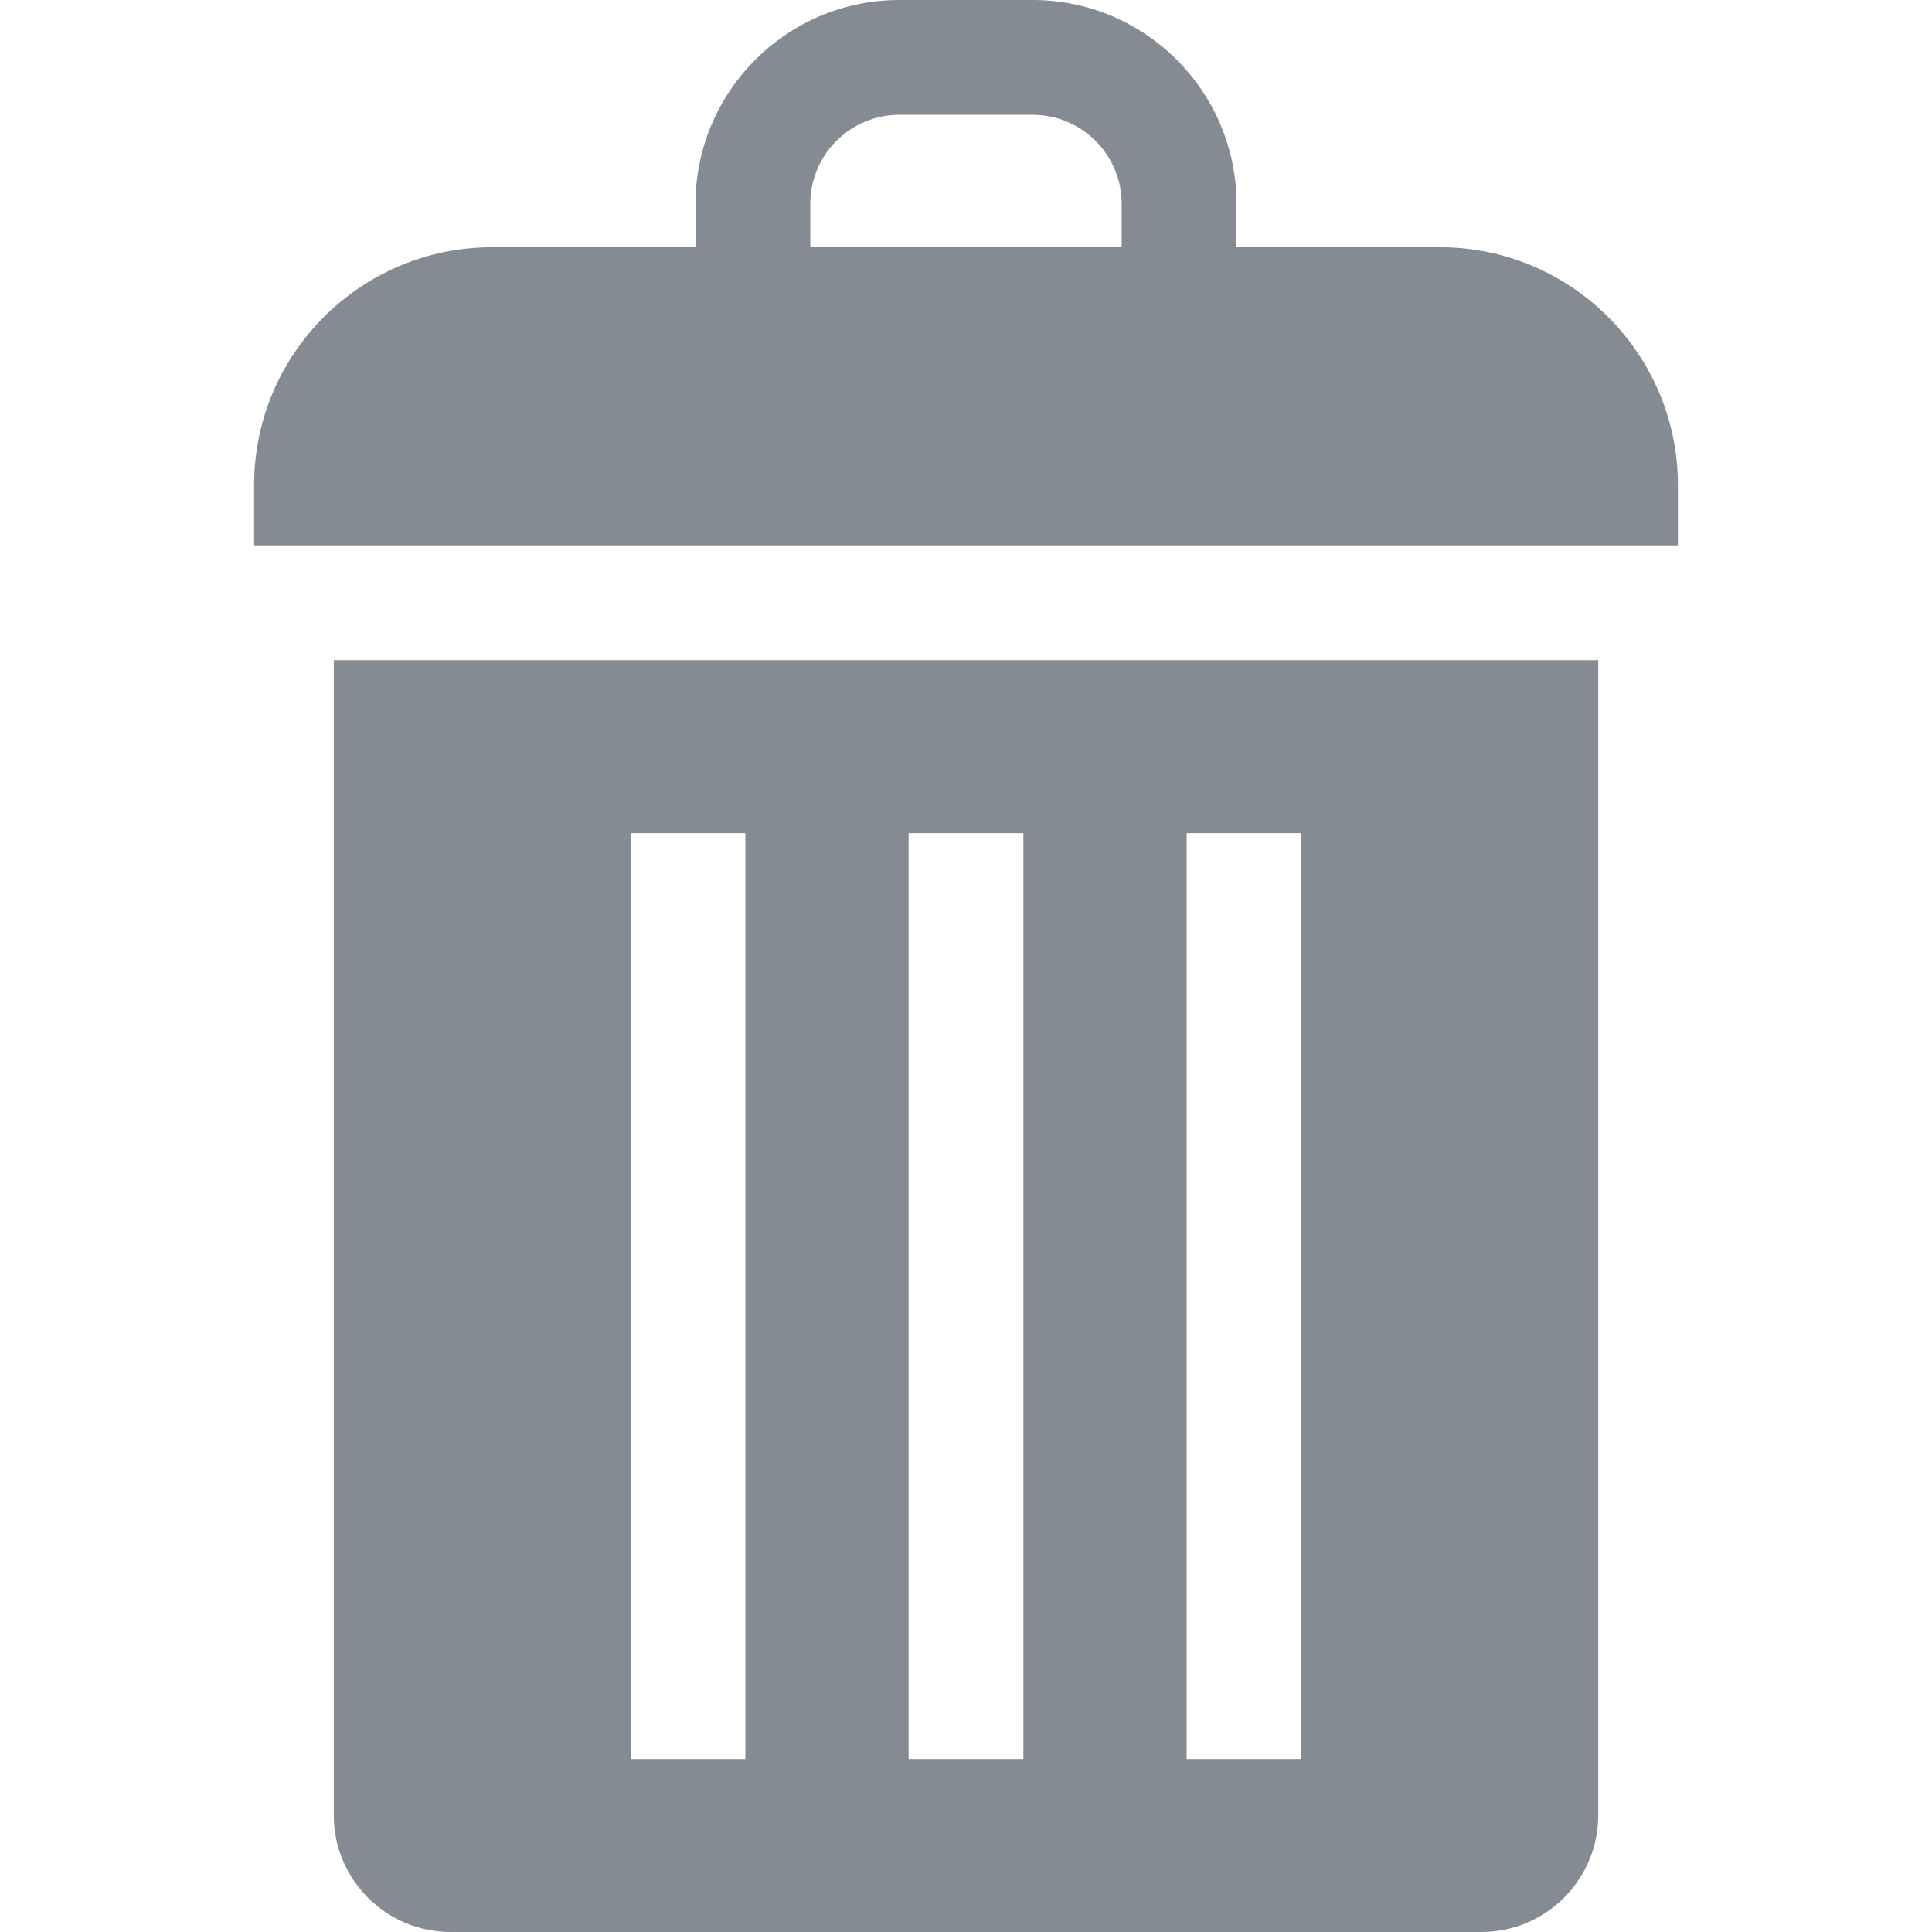 <?xml version="1.0" encoding="iso-8859-1"?>
<!-- Generator: Adobe Illustrator 19.0.0, SVG Export Plug-In . SVG Version: 6.00 Build 0)  -->
<svg version="1.1" id="Layer_1" xmlns="http://www.w3.org/2000/svg" xmlns:xlink="http://www.w3.org/1999/xlink" x="0px" y="0px"
	 viewBox="0 0 512 512" style="enable-background:new 0 0 512 512;" xml:space="preserve">
<g>
	<g>
		<path style="fill:#848b93;" d="M381.621,65.523h-53.943V54.004C327.678,24.226,303.451,0,273.673,0h-35.346c-29.778,0-54.005,24.226-54.005,54.004
			v11.519h-53.943c-34.76,0-63.04,28.28-63.04,63.04v15.975H444.66v-15.976C444.66,93.803,416.38,65.523,381.621,65.523z
			 M297.261,65.523H214.74V54.004c0-13.005,10.581-23.587,23.588-23.587h35.346c13.006,0,23.588,10.581,23.588,23.587V65.523z"/>
	</g>
</g>
<g>
	<g>
		<path style="fill:#848b93;" d="M88.452,174.955v306.112c0,17.056,13.877,30.933,30.934,30.933h273.227c17.057,0,30.934-13.877,30.934-30.933V174.955
			H88.452z M197.532,466.16h-30.417V220.795h30.417V466.16z M271.208,466.16h-30.417V220.795h30.417V466.16z M344.886,466.16
			h-30.417V220.795h30.417V466.16z"/>
	</g>
</g>
<g>
</g>
<g>
</g>
<g>
</g>
<g>
</g>
<g>
</g>
<g>
</g>
<g>
</g>
<g>
</g>
<g>
</g>
<g>
</g>
<g>
</g>
<g>
</g>
<g>
</g>
<g>
</g>
<g>
</g>
</svg>
